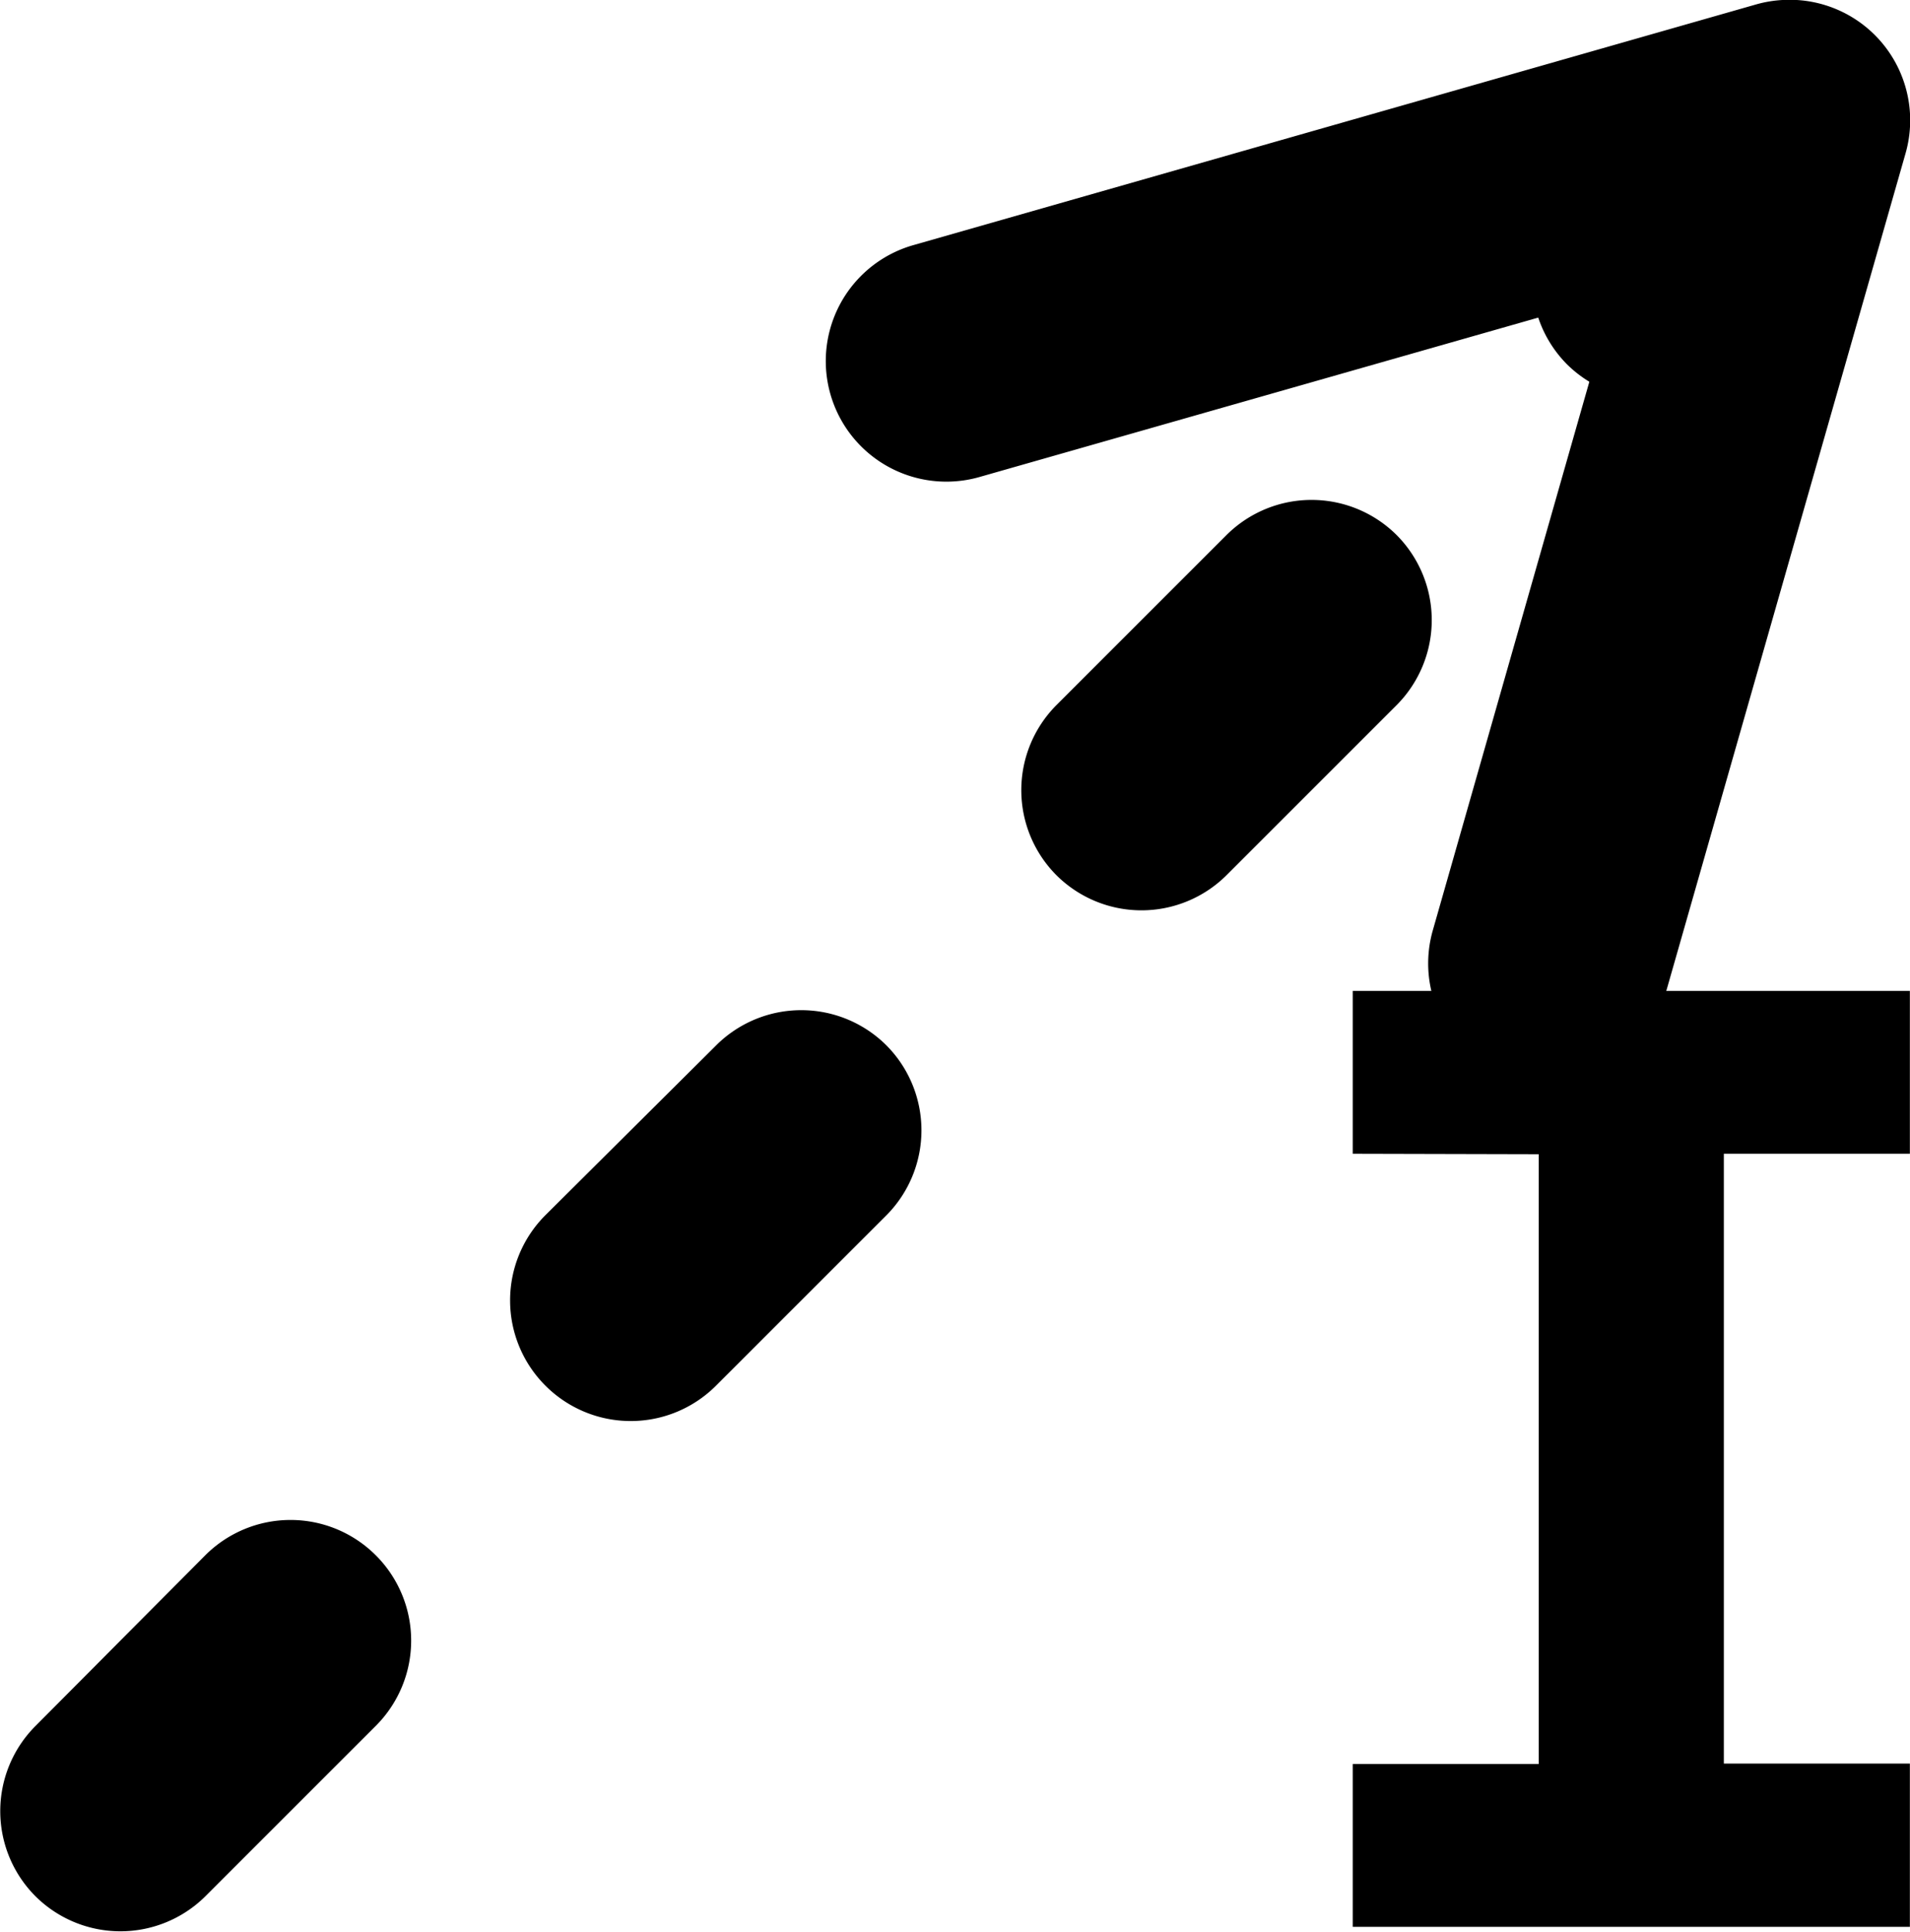 <?xml version="1.0" encoding="UTF-8" standalone="no"?>
<svg
   width="15.872"
   height="16.055"
   viewBox="0 0 4.199 4.248"
   version="1.1"
   id="svg4268"
   xmlns="http://www.w3.org/2000/svg"
   xmlns:svg="http://www.w3.org/2000/svg"
   xmlns:rdf="http://www.w3.org/1999/02/22-rdf-syntax-ns#"
   xmlns:cc="http://creativecommons.org/ns#"
   xmlns:dc="http://purl.org/dc/elements/1.1/">
  <defs
     id="defs4262" />
  <g
     id="include"
     style="display:inline"
     transform="translate(-51.594,-19.165)">
    <path
       style="color:#000000;fill:#000000;stroke-width:0.529;stroke-linecap:round;stroke-linejoin:round;-inkscape-stroke:none"
       d="m 55.513,19.165 a 0.265,0.265 0 0 0 -0.059,0.01 l -1.852,0.529 a 0.265,0.265 0 1 0 0.145,0.51 l 1.395,-0.398 -0.398,1.395 a 0.265,0.265 0 1 0 0.51,0.145 l 0.529,-1.852 A 0.265,0.265 0 0 0 55.513,19.165 Z"
       id="path4594-6-2" />
    <g
       aria-label="I"
       id="text530"
       style="font-weight:bold;font-size:2.822px;line-height:1.25;font-family:FreeMono;-inkscape-font-specification:'FreeMono Bold';letter-spacing:0px;word-spacing:0px;stroke-width:0.265">
      <path
         d="m 54.568,21.702 v -0.358 h 1.225 v 0.358 h -0.409 v 1.341 h 0.409 V 23.402 h -1.225 v -0.358 h 0.409 v -1.341 z"
         id="path1703" />
    </g>
    <path
       style="color:#000000;fill:#000000;stroke-linecap:round;stroke-dasharray:0.529, 1.058;-inkscape-stroke:none"
       d="m 55.299,19.443 a 0.265,0.265 0 0 0 -0.188,0.078 l -0.072,0.072 a 0.265,0.265 0 0 0 0,0.373 0.265,0.265 0 0 0 0.373,0 l 0.072,-0.07 a 0.265,0.265 0 0 0 0,-0.375 0.265,0.265 0 0 0 -0.186,-0.078 z m -1.008,0.898 -0.375,0.375 a 0.265,0.265 0 0 0 0,0.373 0.265,0.265 0 0 0 0.375,0 l 0.373,-0.373 a 0.265,0.265 0 0 0 0,-0.375 0.265,0.265 0 0 0 -0.373,0 z m -1.123,1.123 -0.375,0.373 a 0.265,0.265 0 0 0 0,0.375 0.265,0.265 0 0 0 0.375,0 l 0.375,-0.375 a 0.265,0.265 0 0 0 0,-0.373 0.265,0.265 0 0 0 -0.375,0 z m -1.123,1.121 -0.373,0.375 a 0.265,0.265 0 0 0 0,0.375 0.265,0.265 0 0 0 0.373,0 l 0.375,-0.375 a 0.265,0.265 0 0 0 0,-0.375 0.265,0.265 0 0 0 -0.375,0 z"
       id="path4598-1-2-8" />
  </g>
</svg>
